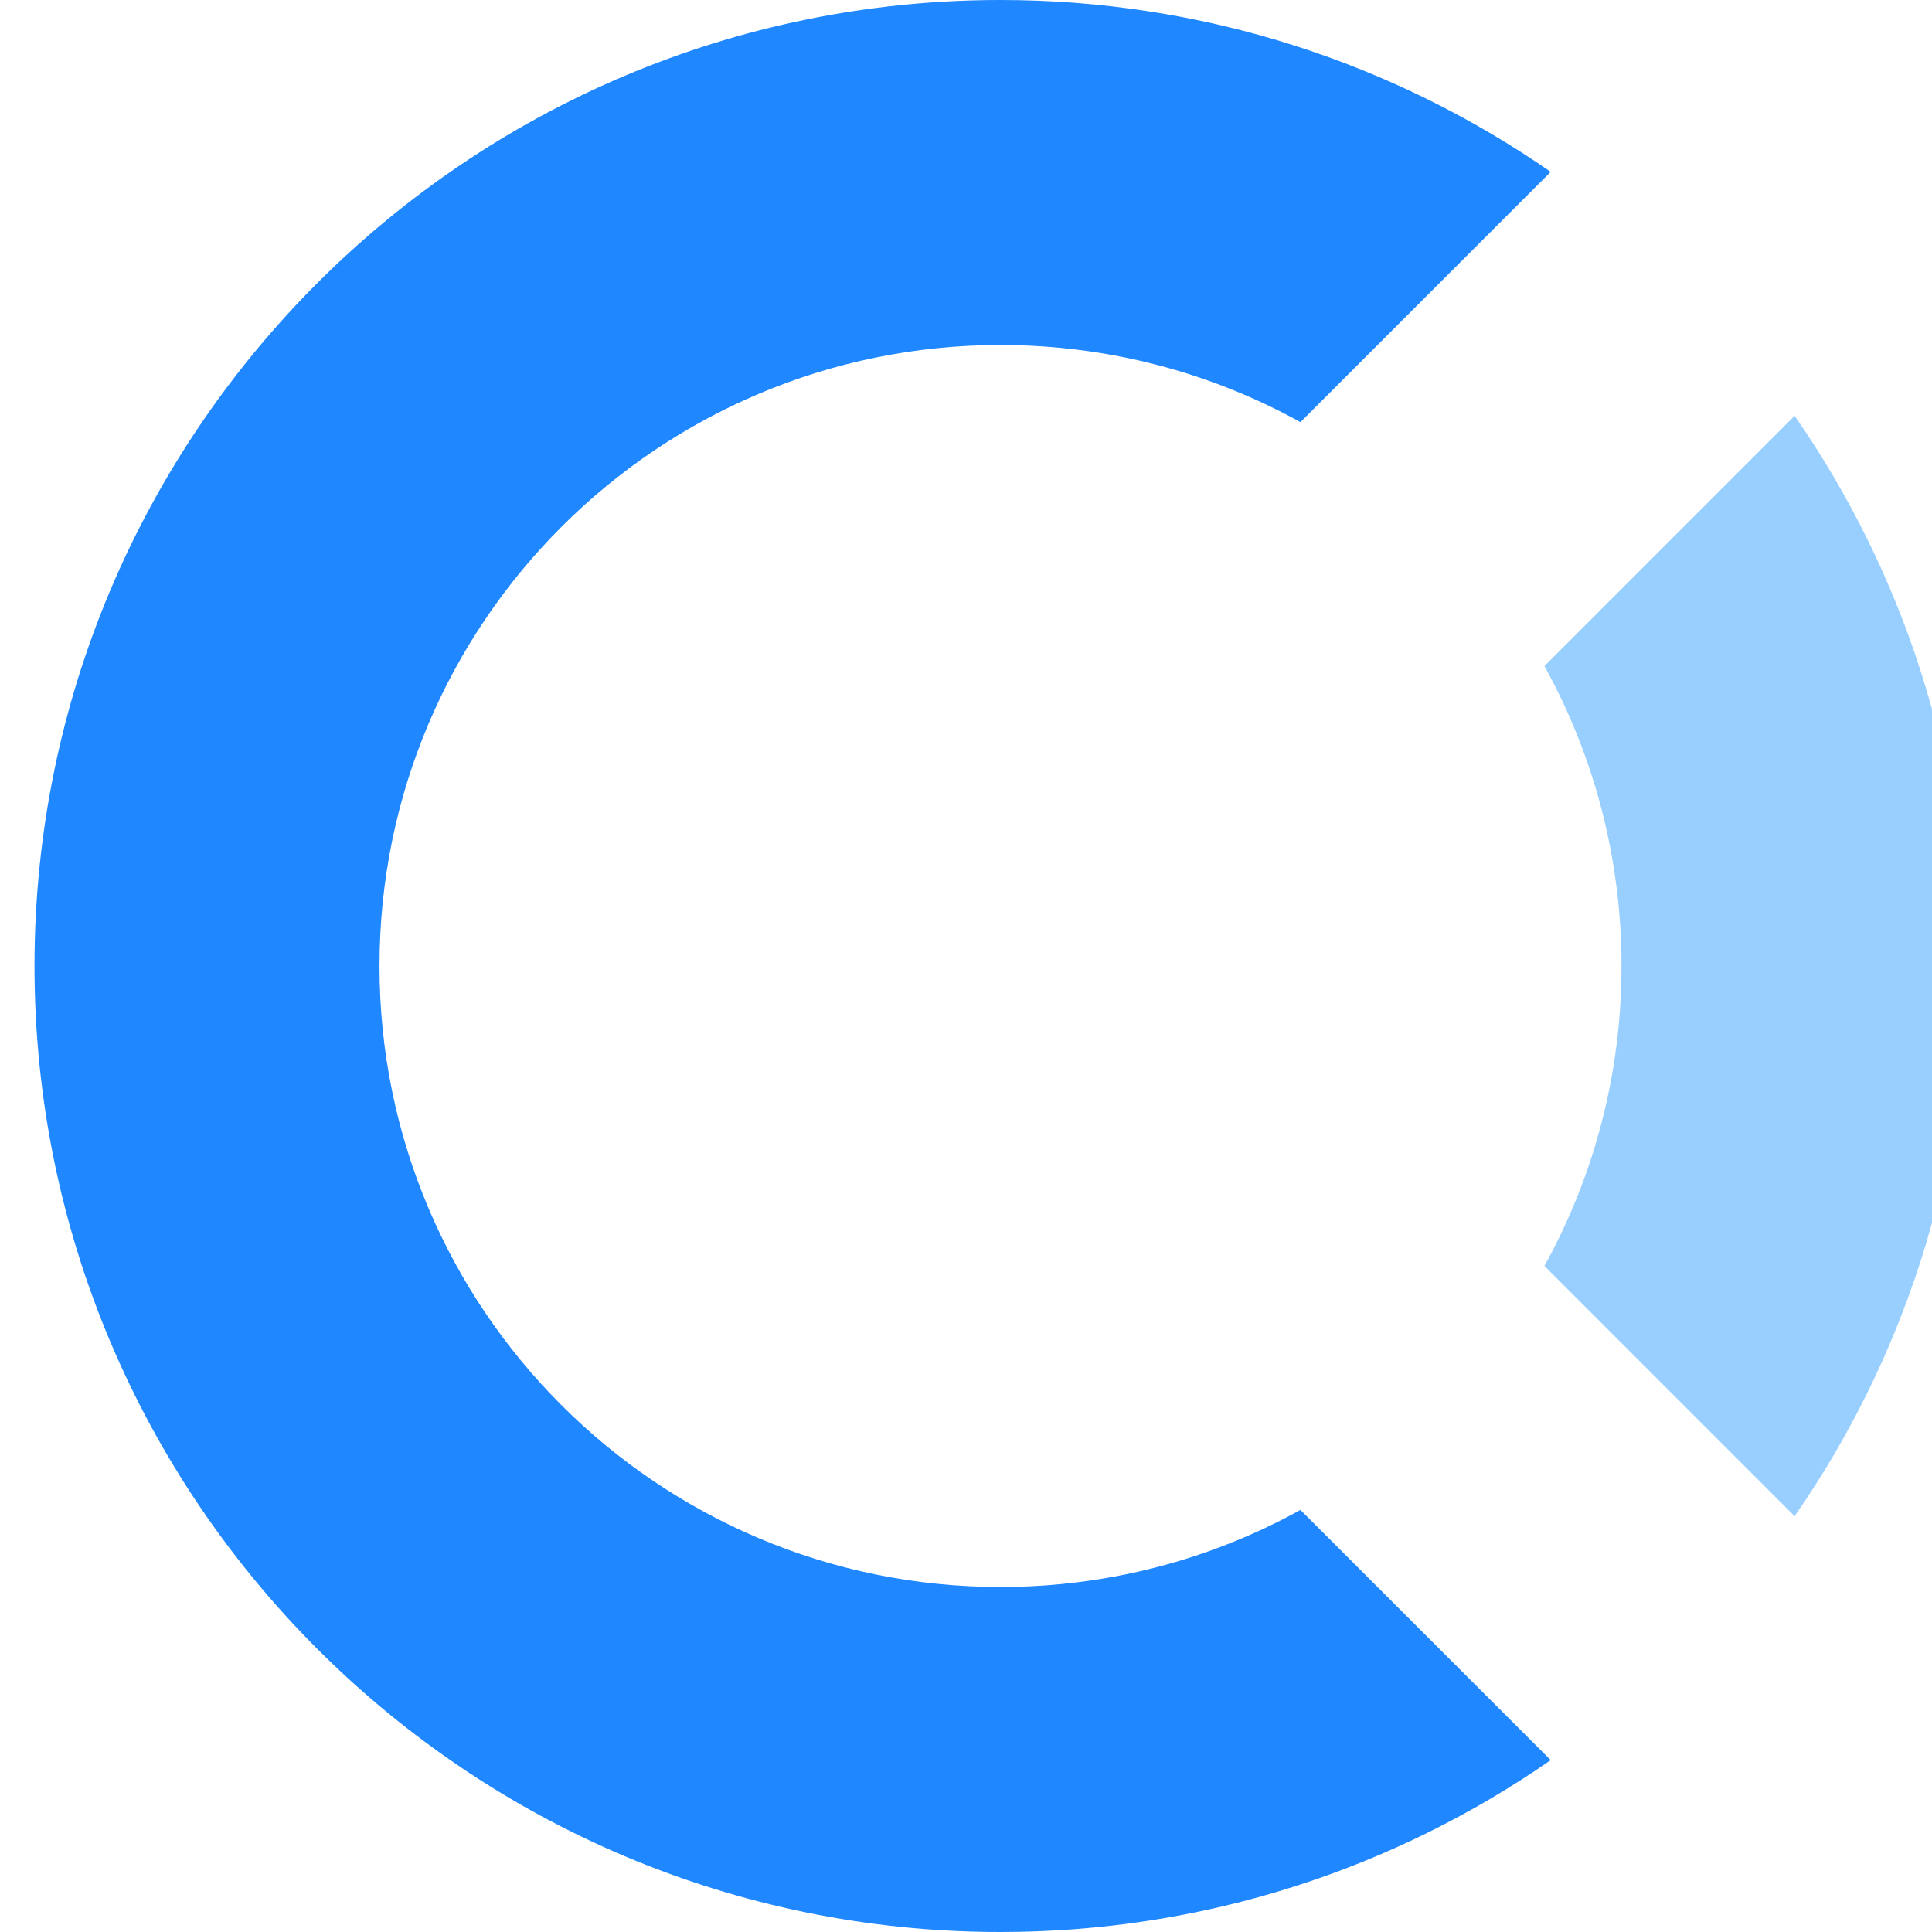 <svg width="28" height="28" viewBox="0 0 28 28" fill="none" xmlns="http://www.w3.org/2000/svg">
<path fill-rule="evenodd" clip-rule="evenodd" d="M26.009 6.026C27.58 8.289 28.5 11.037 28.5 14C28.5 16.963 27.58 19.711 26.009 21.974L22.383 18.347C23.095 17.058 23.5 15.576 23.5 14C23.5 12.424 23.095 10.942 22.383 9.653L26.009 6.026Z" fill="#99CFFF"/>
<path fill-rule="evenodd" clip-rule="evenodd" d="M22.474 2.491L18.847 6.118C17.558 5.405 16.076 5 14.5 5C9.53 5 5.5 9.03 5.5 14C5.5 18.971 9.53 23 14.5 23C16.076 23 17.558 22.595 18.847 21.883L22.474 25.509C20.211 27.08 17.463 28 14.5 28C6.768 28 0.5 21.732 0.5 14C0.5 6.268 6.768 0 14.5 0C17.463 0 20.211 0.921 22.474 2.491Z" fill="#1F87FF"/>
</svg>
